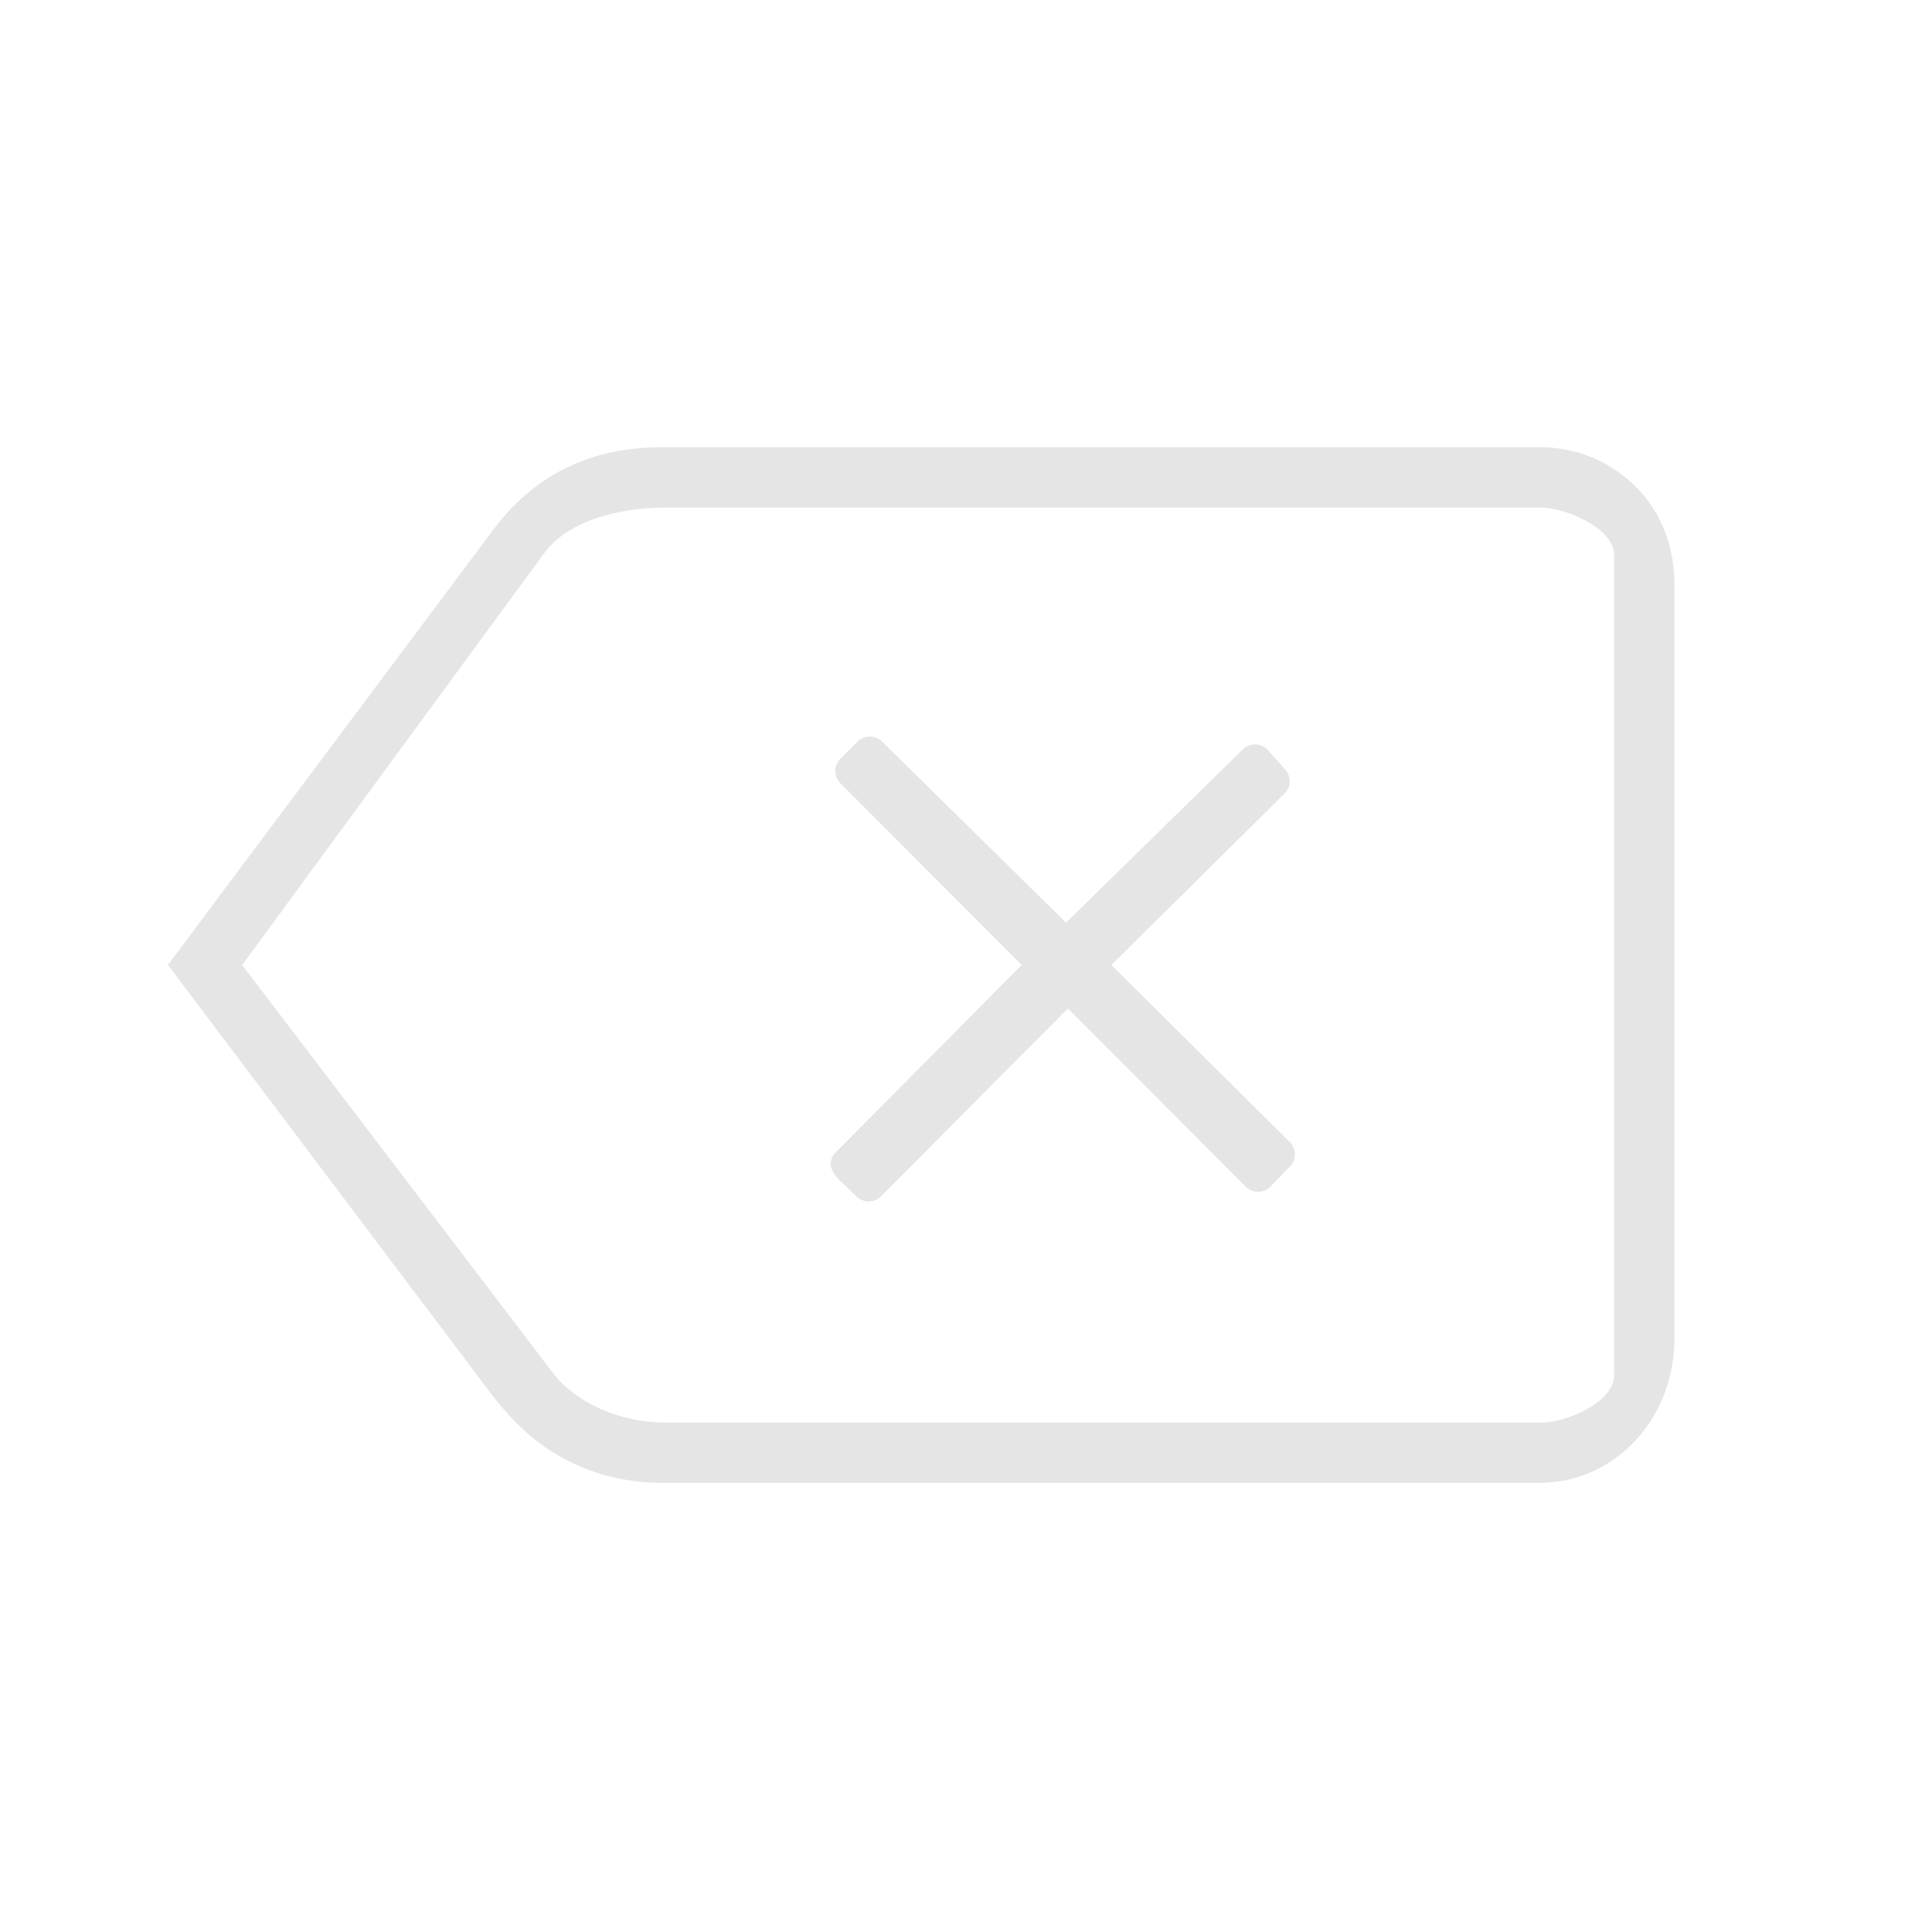 <?xml version="1.0" standalone="no"?><!DOCTYPE svg PUBLIC "-//W3C//DTD SVG 1.1//EN" "http://www.w3.org/Graphics/SVG/1.1/DTD/svg11.dtd"><svg t="1562738475525" class="icon" viewBox="0 0 1024 824" version="1.1" xmlns="http://www.w3.org/2000/svg" p-id="2279" xmlns:xlink="http://www.w3.org/1999/xlink" width="32" height="32"><defs><style type="text/css"></style></defs><path d="M683.584 505.28a9.28 9.28 0 0 1 0 13.152l-10.256 10.528a9.104 9.104 0 0 1-6.544 2.72 9.024 9.024 0 0 1-6.544-2.72l-94.224-94.464-99.04 99.568a9.2 9.2 0 0 1-13.104 0l-9.488-9.152c-1.76-1.744-4.096-5.184-4.096-7.664s0.992-4.848 2.736-6.56l98.496-99.216-96.048-96.256a9.28 9.28 0 0 1 0-13.136l8.992-8.976a9.2 9.2 0 0 1 13.104 0l97.456 95.904 93.632-91.728a9.2 9.2 0 0 1 13.088 0l9.088 10.192a9.28 9.28 0 0 1 0 13.136l-91.808 90.864 94.56 93.808z m0 0" fill="#e5e5e5" p-id="2280"></path><path d="M867.136 158.144c-13.872-13.872-31.568-21.136-51.568-21.136H351.008c-37.904 0-68.176 14.672-90 44.352L89.008 411.408l172.176 228.496 0.288 0.368 0.288 0.336c10.768 13.808 22.496 24.496 35.856 31.84 15.792 8.688 33.76 13.504 53.392 13.504h464.752c40.848 0 71.744-34.72 71.744-76.432V210.288c0.016-19.968-6.48-38.256-20.368-52.144z m-11.616 470.864c0 13.776-24.624 24.976-38.4 24.976H352.352c-23.648 0-46.896-10.432-58.848-25.744L128.352 411.472 288.368 193.28c14.816-20.272 47.104-24.272 63.984-24.272h463.984c13.76 0 39.168 11.168 39.168 24.976v435.024h0.016z m0 0" fill="#e5e5e5" p-id="2281"></path></svg>